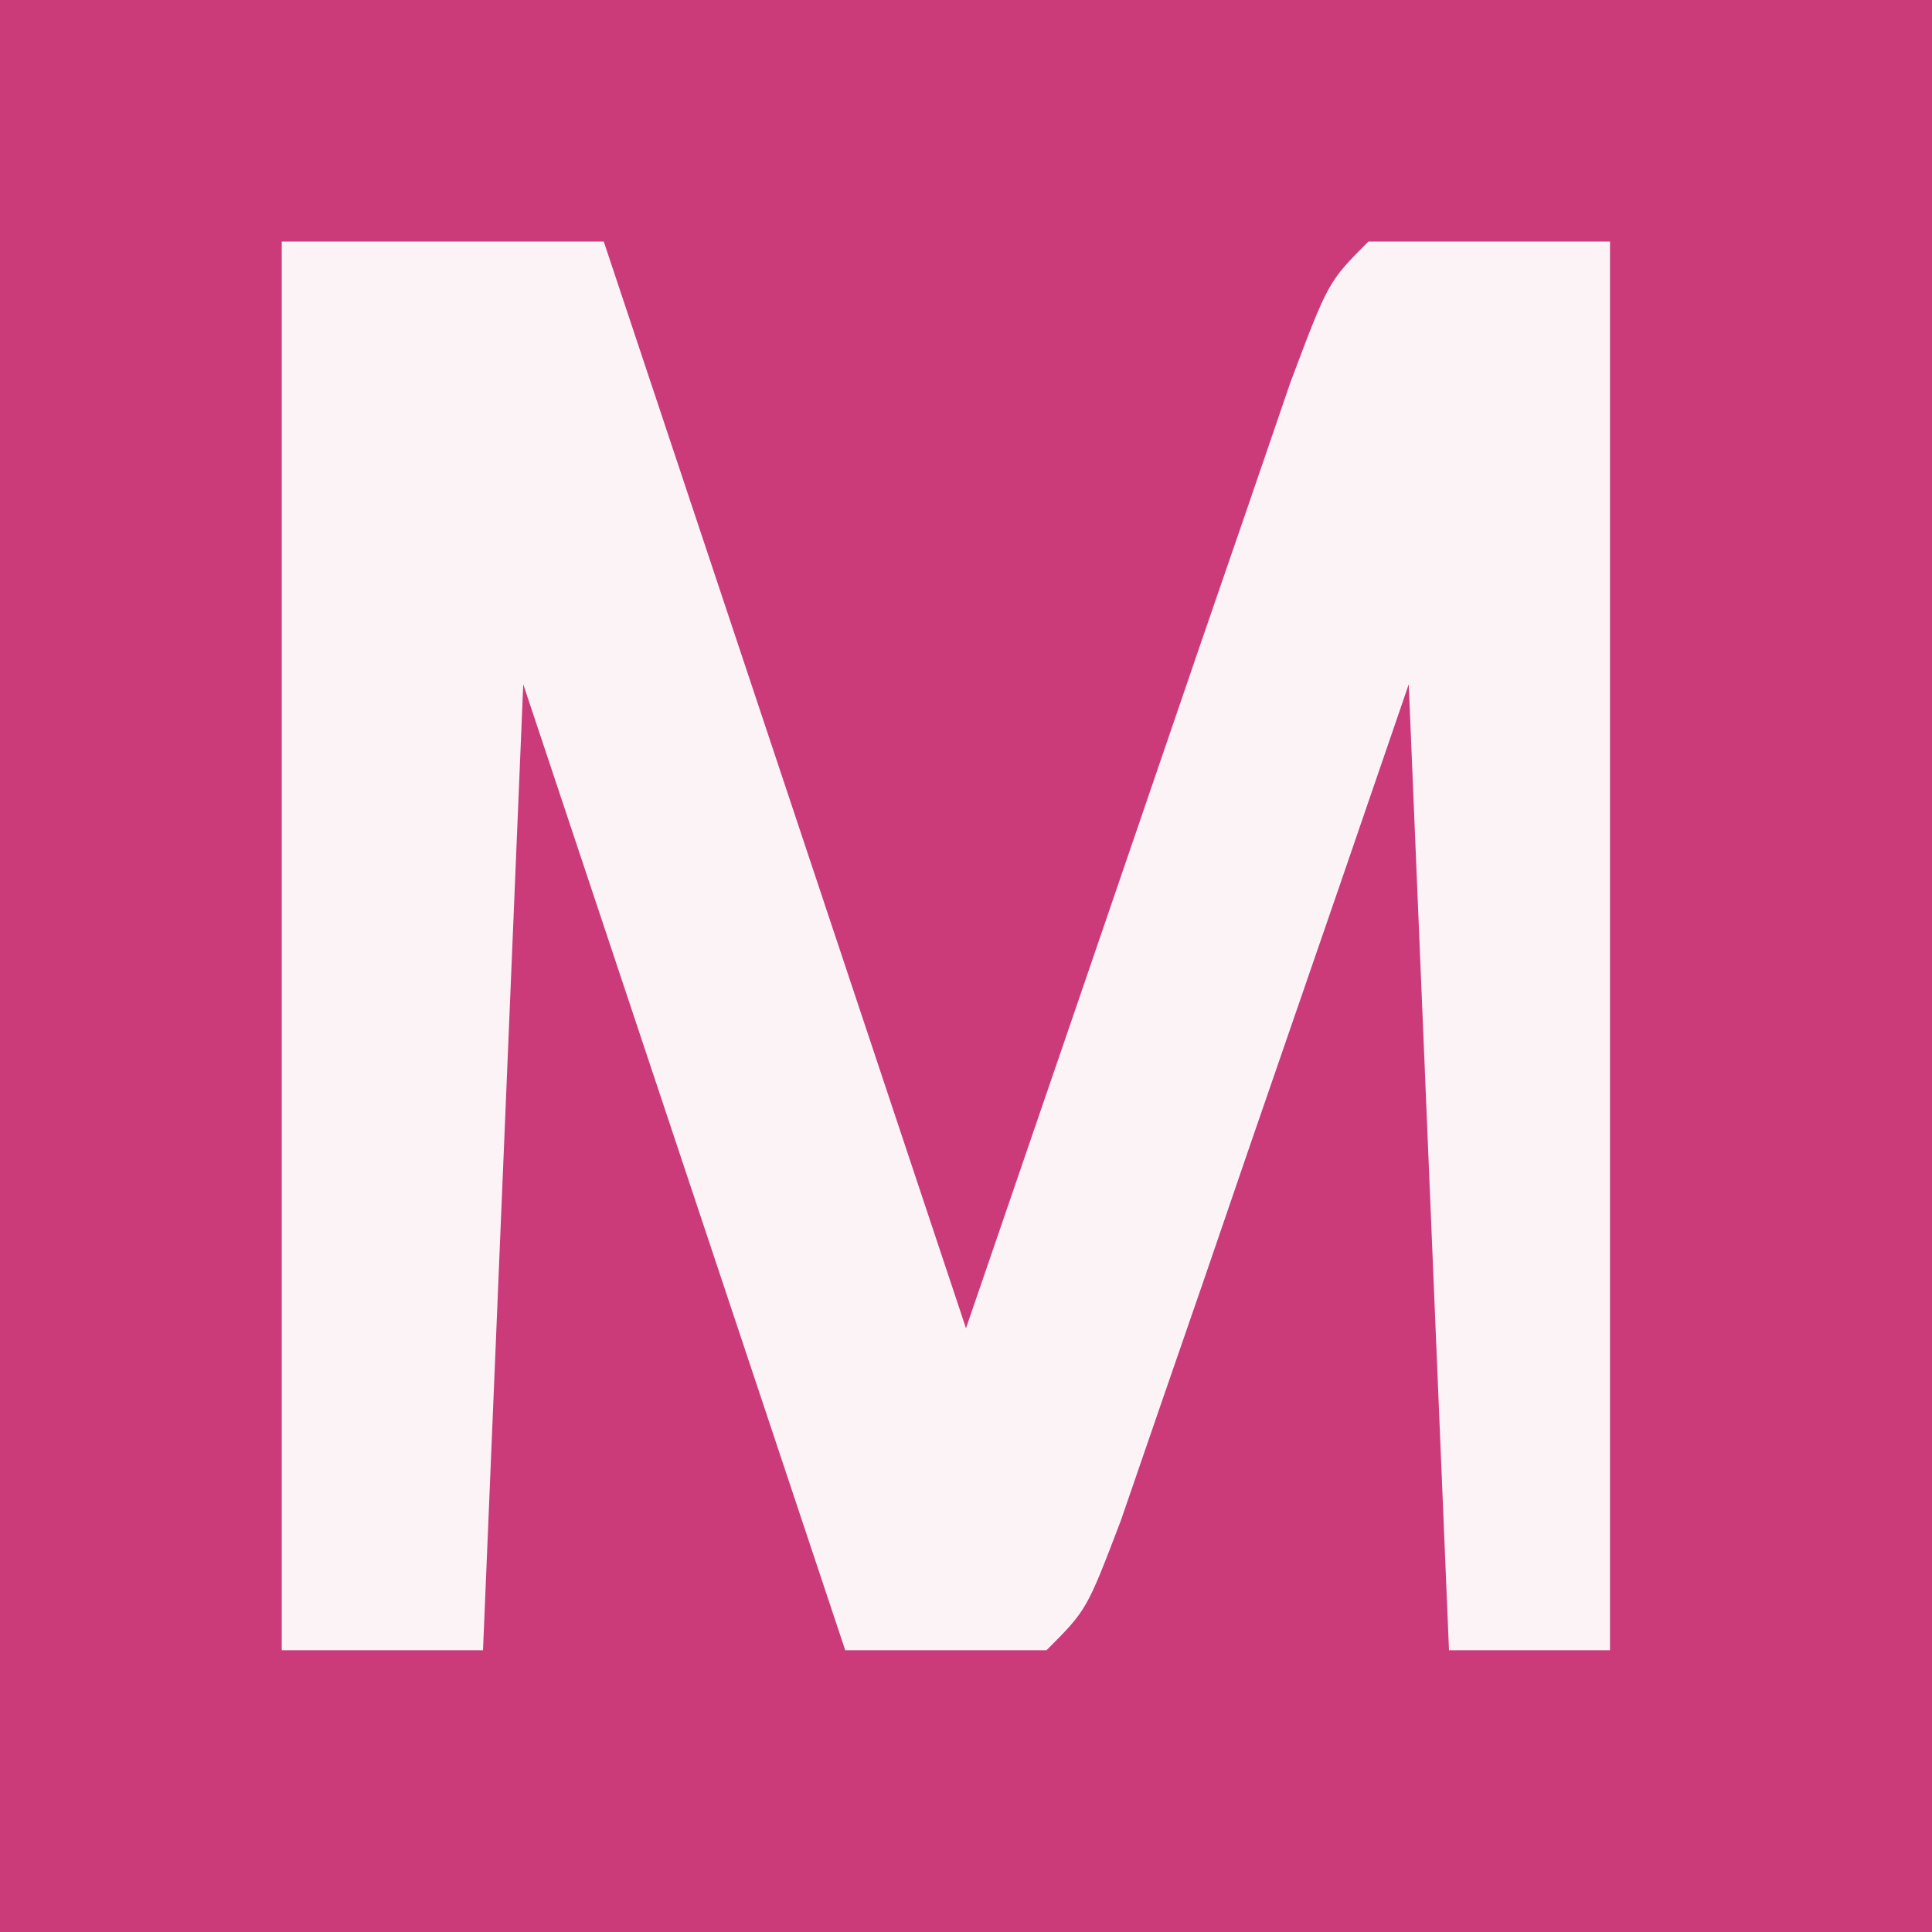 <?xml version="1.0" encoding="UTF-8"?>
<svg version="1.1" xmlns="http://www.w3.org/2000/svg" width="48" height="48">
<rect width="100%" height="100%" fill="#333333" stroke="none"/>
<path d="M0 0 C15.84 0 31.68 0 48 0 C48 15.84 48 31.68 48 48 C32.16 48 16.32 48 0 48 C0 32.16 0 16.32 0 0 Z " fill="#CB3B79" transform="translate(0,0)"/>
<path d="M0 0 C2.64 0 5.28 0 8 0 C10.97 8.91 13.94 17.82 17 27 C19.92 18.489 19.92 18.489 22.834 9.977 C23.197 8.924 23.56 7.87 23.934 6.785 C24.305 5.701 24.677 4.617 25.06 3.5 C26 1 26 1 27 0 C28.98 0 30.96 0 33 0 C33 11.55 33 23.1 33 35 C31.68 35 30.36 35 29 35 C28.505 23.12 28.505 23.12 28 11 C27.434 12.649 26.868 14.297 26.285 15.996 C25.544 18.143 24.804 20.29 24.062 22.438 C23.689 23.526 23.316 24.615 22.932 25.736 C22.574 26.771 22.216 27.805 21.848 28.871 C21.518 29.829 21.188 30.788 20.848 31.775 C20 34 20 34 19 35 C17.35 35 15.7 35 14 35 C11.36 27.08 8.72 19.16 6 11 C5.67 18.92 5.34 26.84 5 35 C3.35 35 1.7 35 0 35 C0 23.45 0 11.9 0 0 Z " fill="#FCF3F7" transform="translate(7,6)"/>
</svg>
